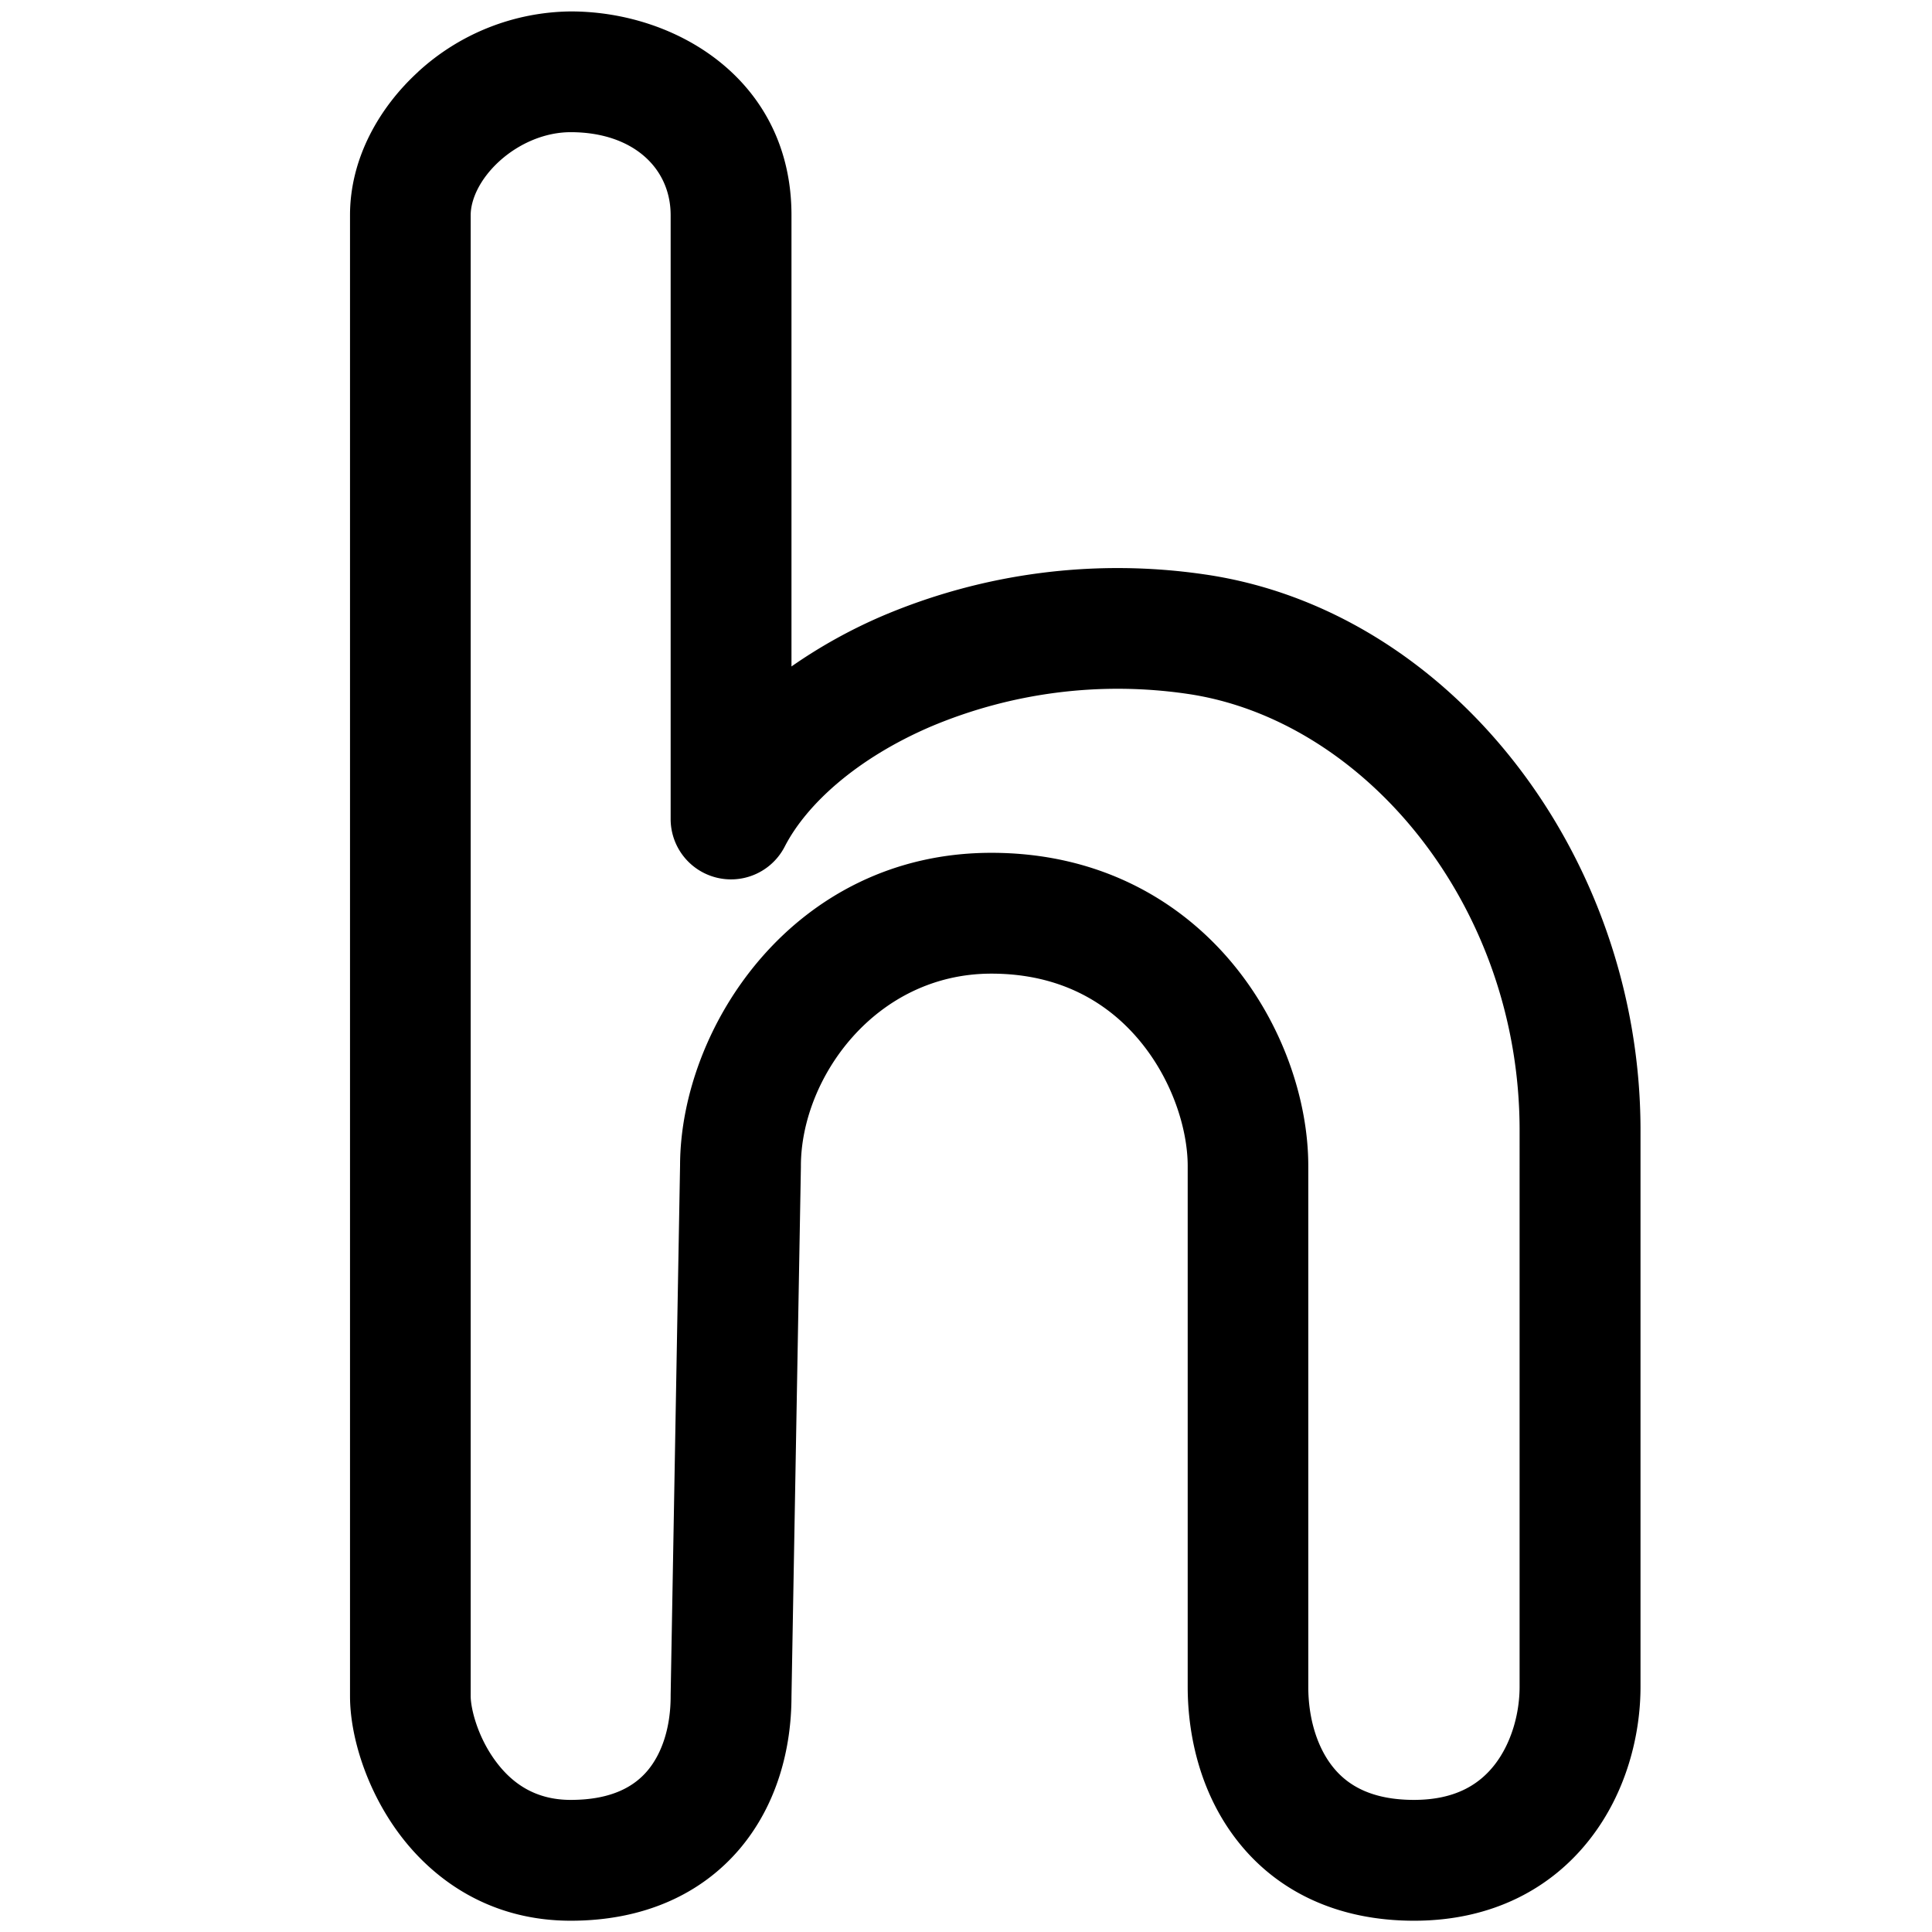 <svg ref="svg" xmlns="http://www.w3.org/2000/svg" viewBox="0 0 24 24" width="24" height="24">
  <path fill="currentColor" fill-rule="evenodd" d="M6.204 2.002c-.252.23-.357.486-.357.67V21.07c0 .15.084.505.313.812.208.28.499.477.929.477.519 0 .796-.174.956-.365.178-.212.286-.535.286-.924v-.013l.117-6.58c.004-1.725 1.419-3.883 3.867-3.883 1.33 0 2.332.581 2.987 1.364.637.762.95 1.717.95 2.526v6.47c0 .392.11.751.305.995.175.22.468.41 1.008.41.52 0 .816-.198 1.002-.437.207-.266.31-.633.31-.969V14.04c0-2.81-1.943-5.108-4.136-5.422a5.971 5.971 0 0 0-3.183.41c-.912.393-1.538.96-1.81 1.489a.75.75 0 0 1-1.417-.344v-7.5c0-.587-.47-1.031-1.242-1.031-.315 0-.638.136-.885.36ZM5.194.892A2.844 2.844 0 0 1 7.09.142c1.328 0 2.742.867 2.742 2.53v5.607a6.358 6.358 0 0 1 1.133-.629 7.47 7.47 0 0 1 3.989-.516c3.056.436 5.425 3.482 5.425 6.906v6.914c0 .602-.177 1.313-.627 1.89-.47.605-1.204 1.016-2.186 1.016-.96 0-1.698-.37-2.179-.973-.46-.575-.633-1.294-.633-1.933v-6.469c0-.456-.19-1.071-.602-1.563-.394-.471-.986-.827-1.836-.827-1.447 0-2.367 1.304-2.367 2.39v.014l-.117 6.58c-.001.64-.177 1.333-.637 1.881-.48.57-1.2.9-2.105.9-.995 0-1.7-.5-2.132-1.081-.41-.552-.61-1.217-.61-1.708V2.672c0-.707.366-1.341.847-1.78Z"></path>
</svg>